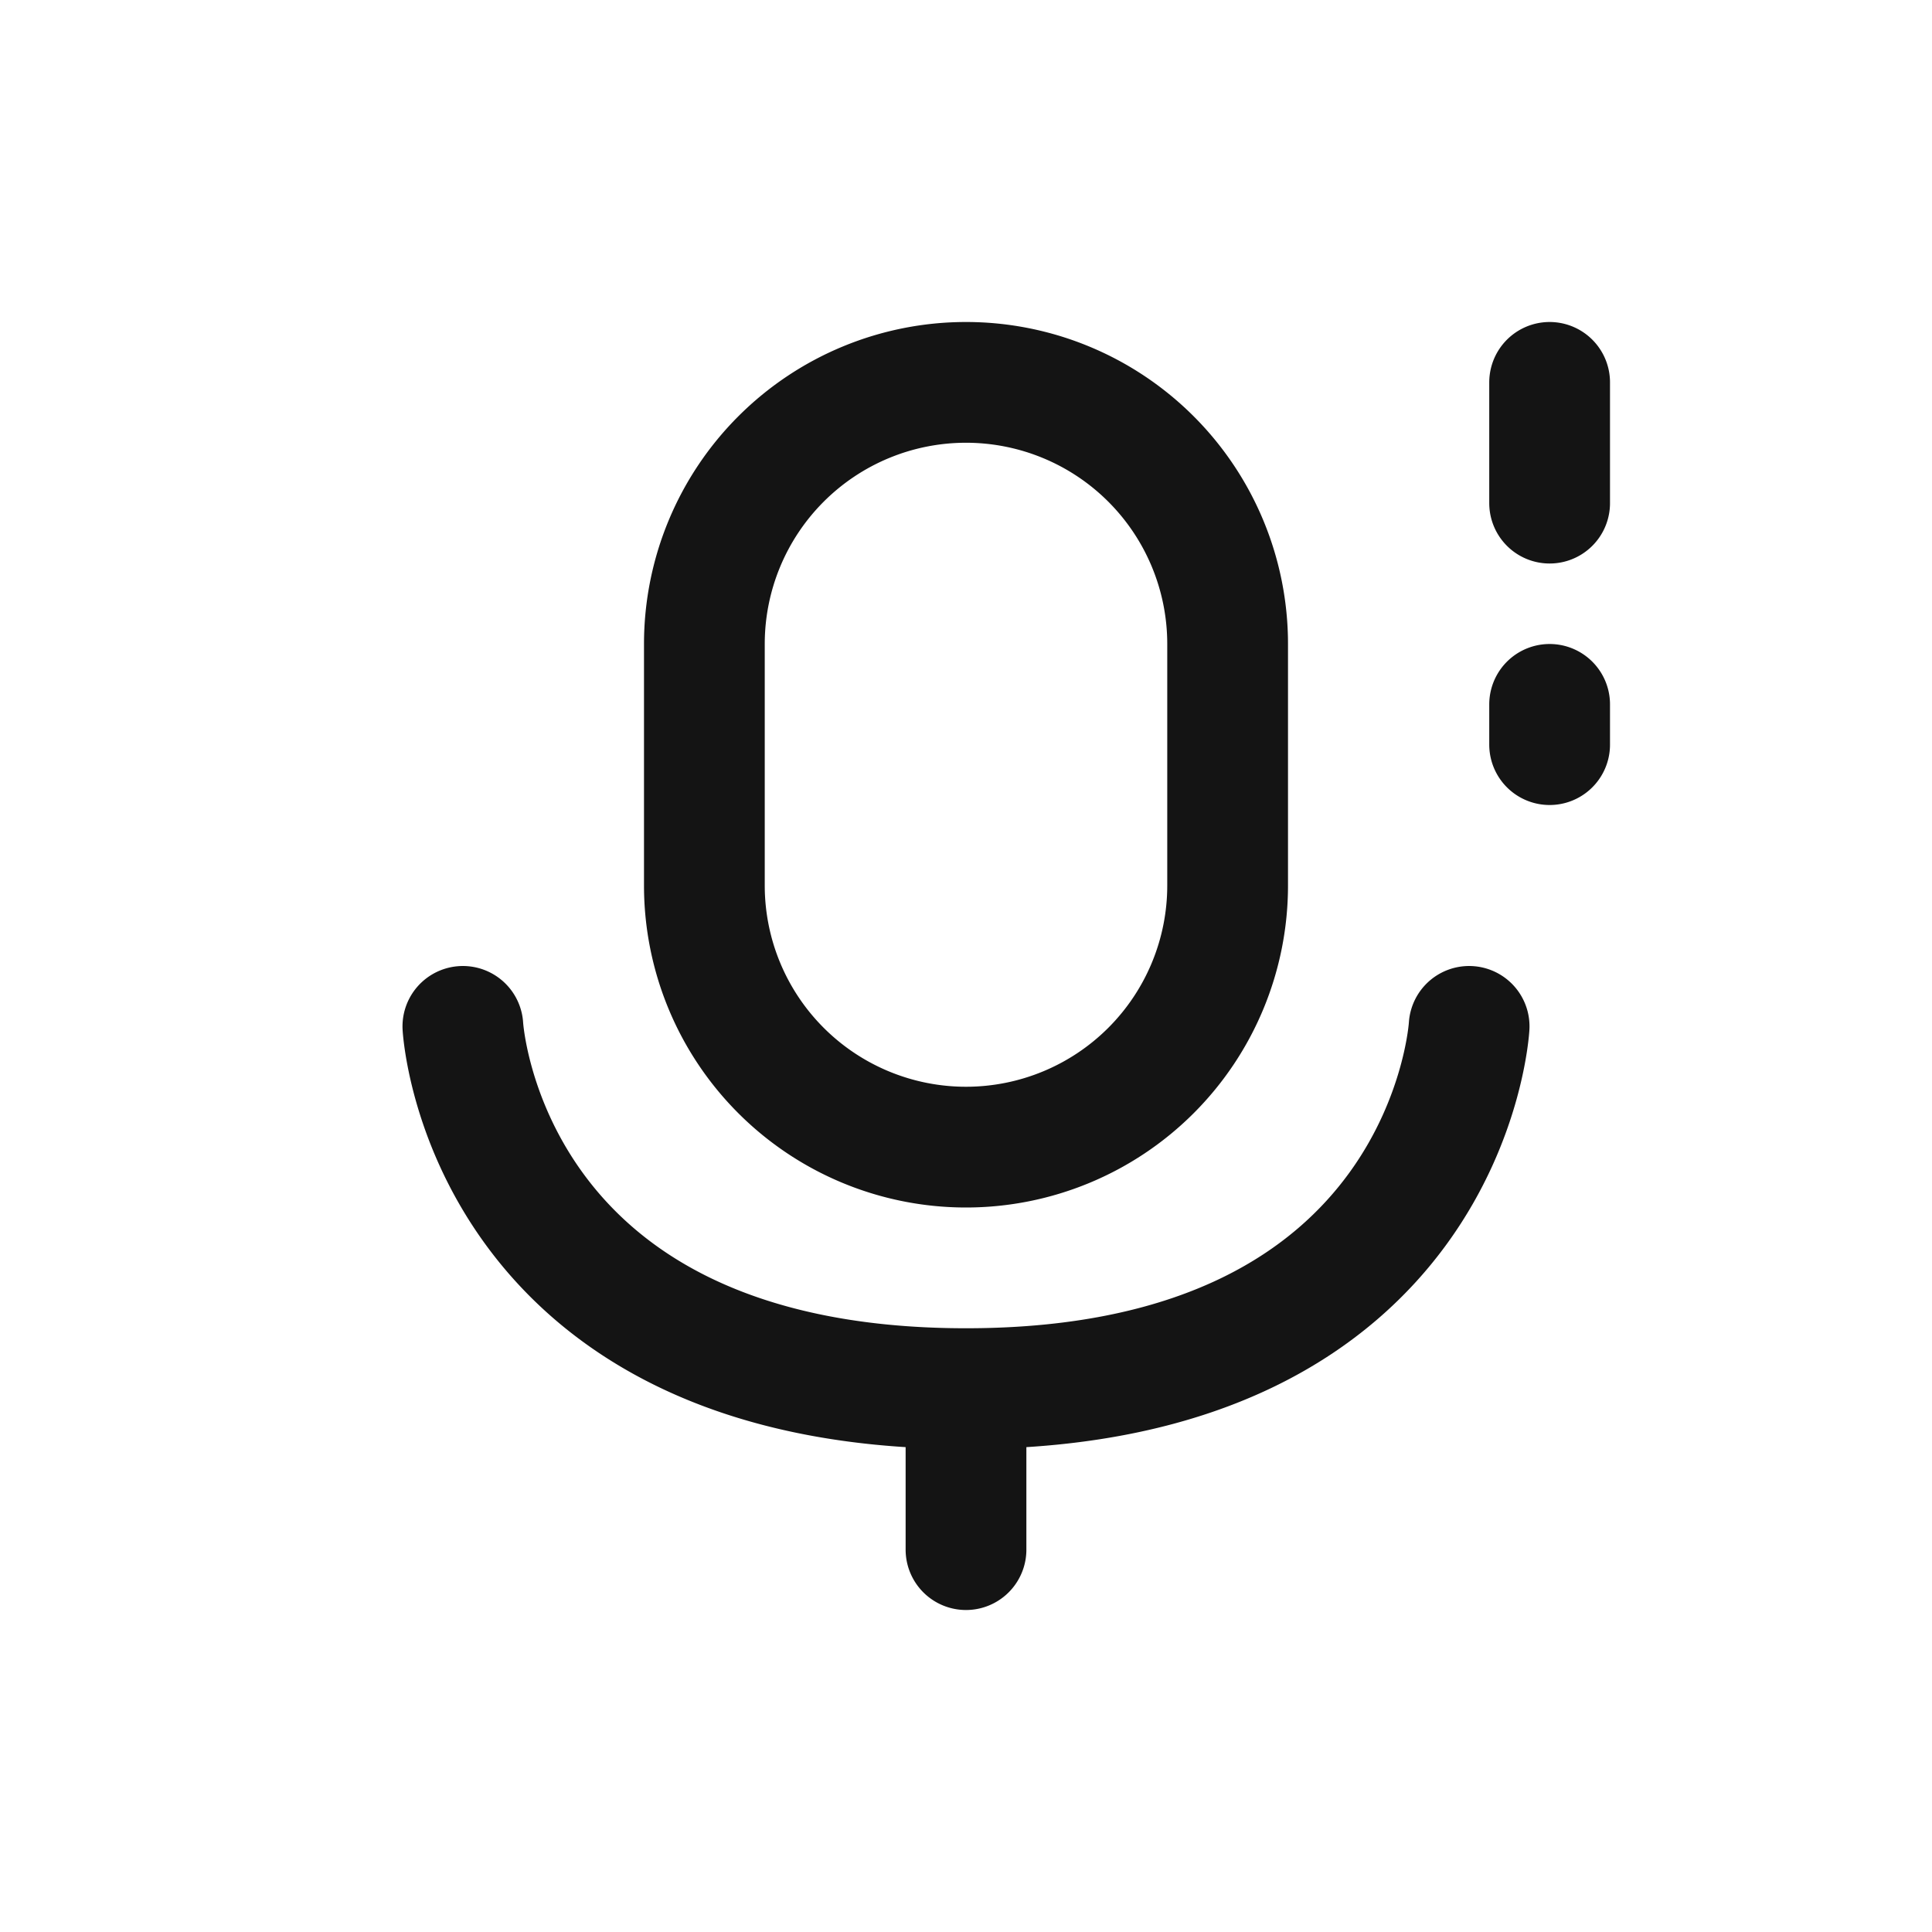<svg xmlns="http://www.w3.org/2000/svg" fill="none" viewBox="0 0 24 24" class="acv-icon"><path stroke="#141414" stroke-linecap="round" stroke-linejoin="round" stroke-width="1.5" d="M19.25 4.75v1.5m0 3v-.5m-13.5 4s.25 4.5 6.25 4.5 6.25-4.5 6.25-4.5m-6.25 5v1.5M8.75 8a3.25 3.25 0 0 1 6.5 0v3a3.25 3.25 0 0 1-6.5 0V8Z"/></svg>